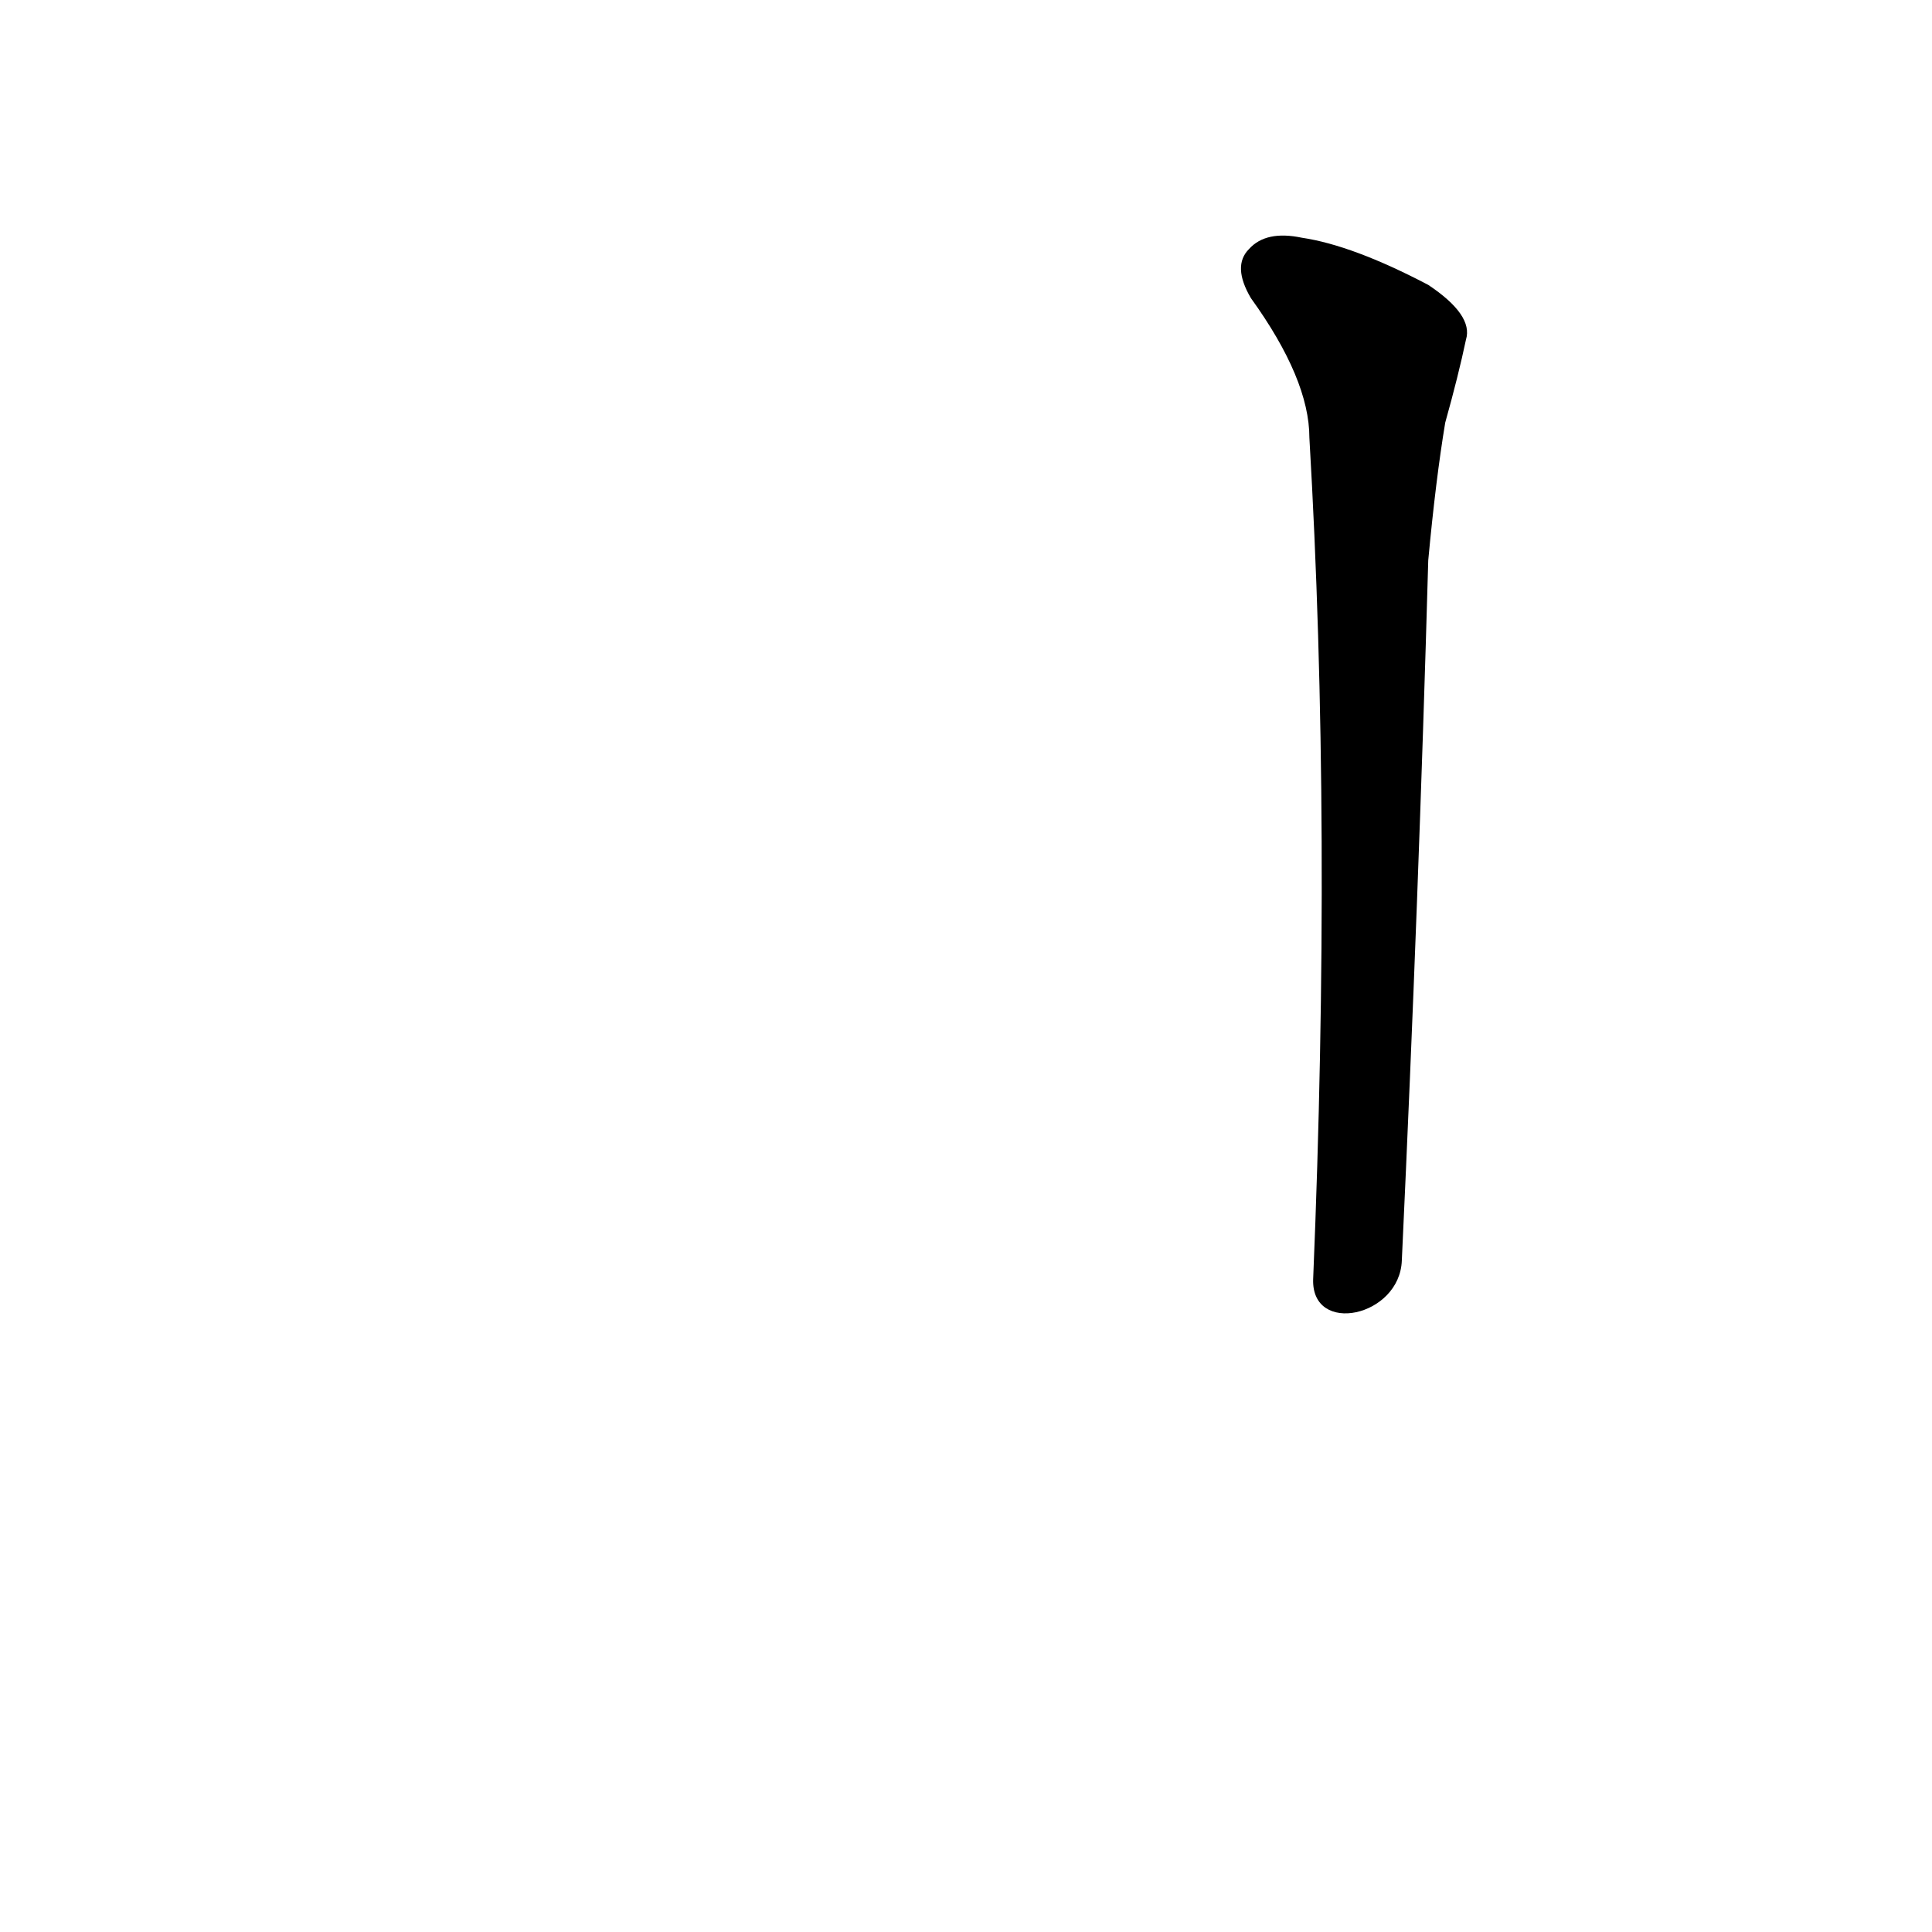 <?xml version='1.0' encoding='utf-8'?>
<svg xmlns="http://www.w3.org/2000/svg" version="1.1" viewBox="0 0 1024 1024"><g transform="scale(1, -1) translate(0, -900)"><path d="M 743 232 Q 752 425 757 603 Q 761 646 766 676 Q 773 701 777 720 Q 781 733 757 749 Q 717 770 690 774 Q 671 778 662 768 Q 653 759 663 742 Q 694 699 694 668 Q 706 463 696 222 C 695 192 742 202 743 232 Z" fill="black" /></g></svg>